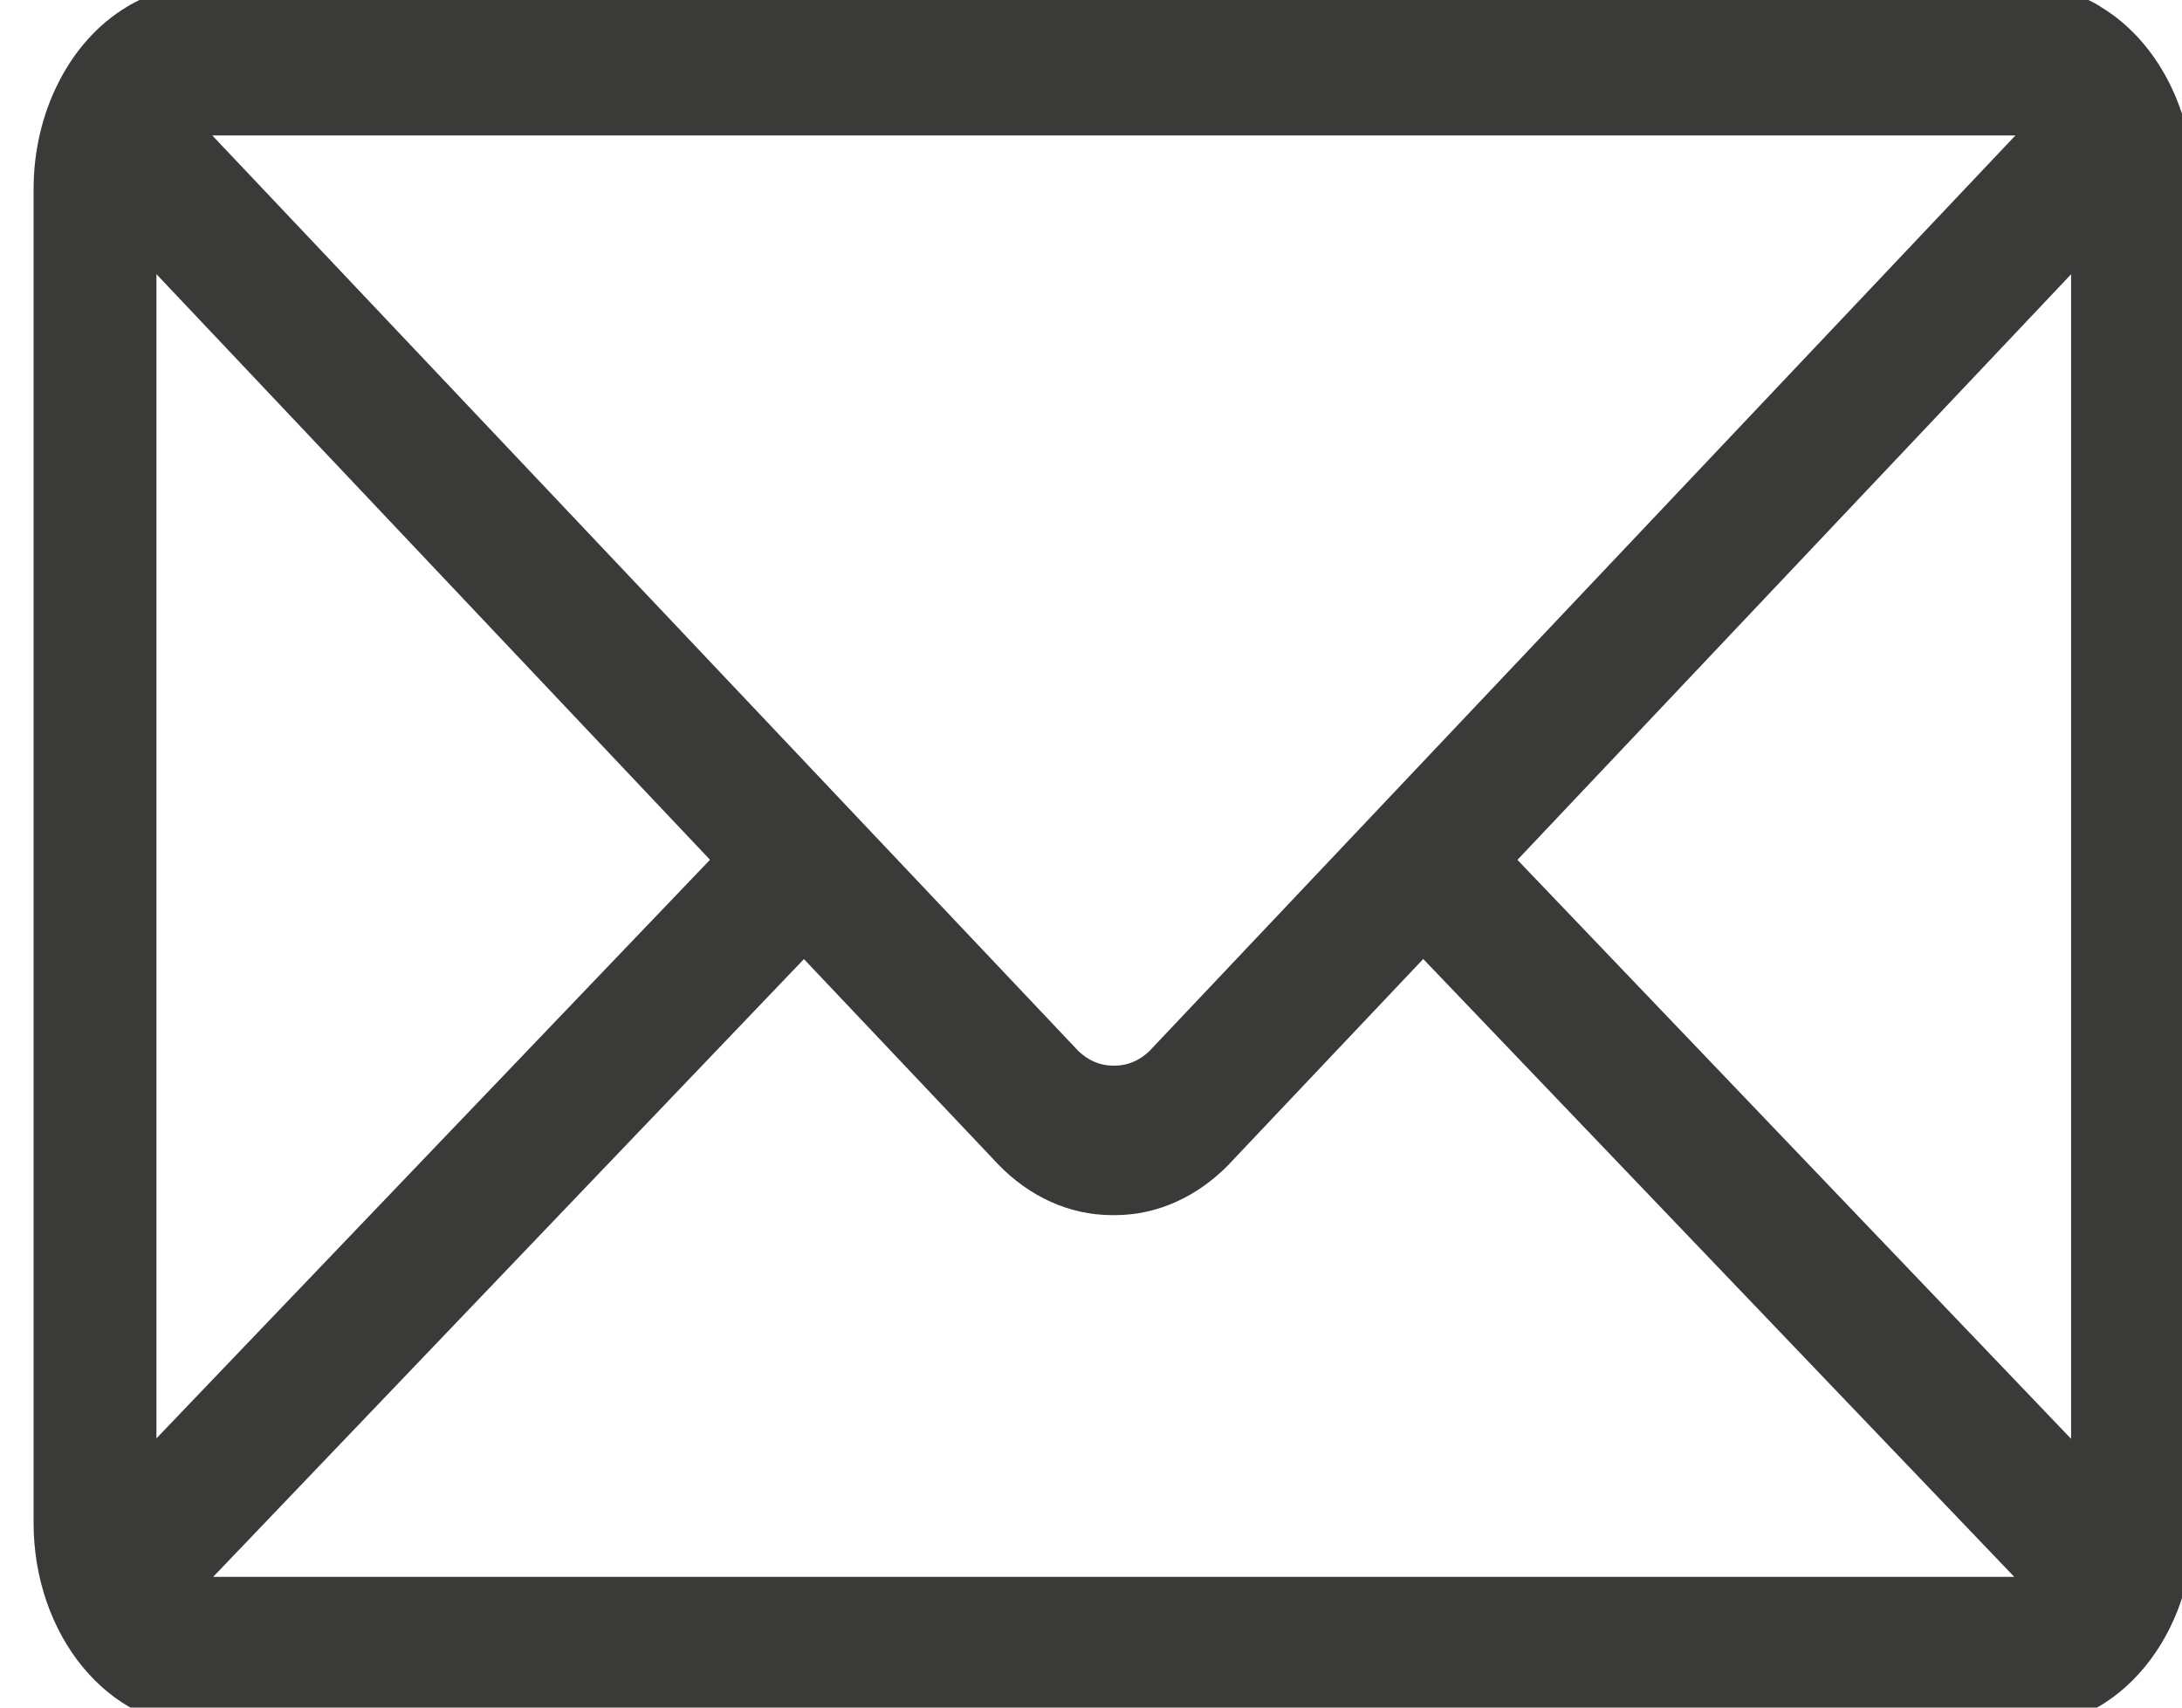 <svg width="23" height="18" viewBox="0 0 23 18" fill="none" xmlns="http://www.w3.org/2000/svg">
<path d="M15.995 9.064L21.831 2.891V15.167L15.995 9.064ZM8.474 10.11L10.524 12.276C10.845 12.608 11.265 12.809 11.723 12.809H11.739H11.751C12.211 12.809 12.63 12.607 12.956 12.272L12.953 12.274L15.002 10.109L21.232 16.622H2.247L8.474 10.11ZM2.238 1.428H21.244L12.115 11.08C12.012 11.179 11.885 11.233 11.754 11.233H11.741H11.729C11.597 11.233 11.47 11.179 11.367 11.079L11.368 11.08L2.238 1.428ZM1.649 2.89L7.484 9.063L1.649 15.162V2.89ZM22.144 0.071C21.916 -0.068 21.649 -0.149 21.365 -0.149H2.118C1.843 -0.149 1.571 -0.071 1.325 0.079L1.336 0.073C1.041 0.25 0.793 0.523 0.62 0.863C0.446 1.202 0.354 1.594 0.354 1.994V16.054C0.354 16.623 0.54 17.169 0.871 17.571C1.201 17.973 1.649 18.2 2.117 18.2H21.362C21.83 18.2 22.278 17.973 22.608 17.571C22.939 17.169 23.125 16.623 23.125 16.054V1.994C23.125 1.154 22.728 0.426 22.149 0.076L22.139 0.071H22.144Z" fill="#3A3A38"/>
</svg>
